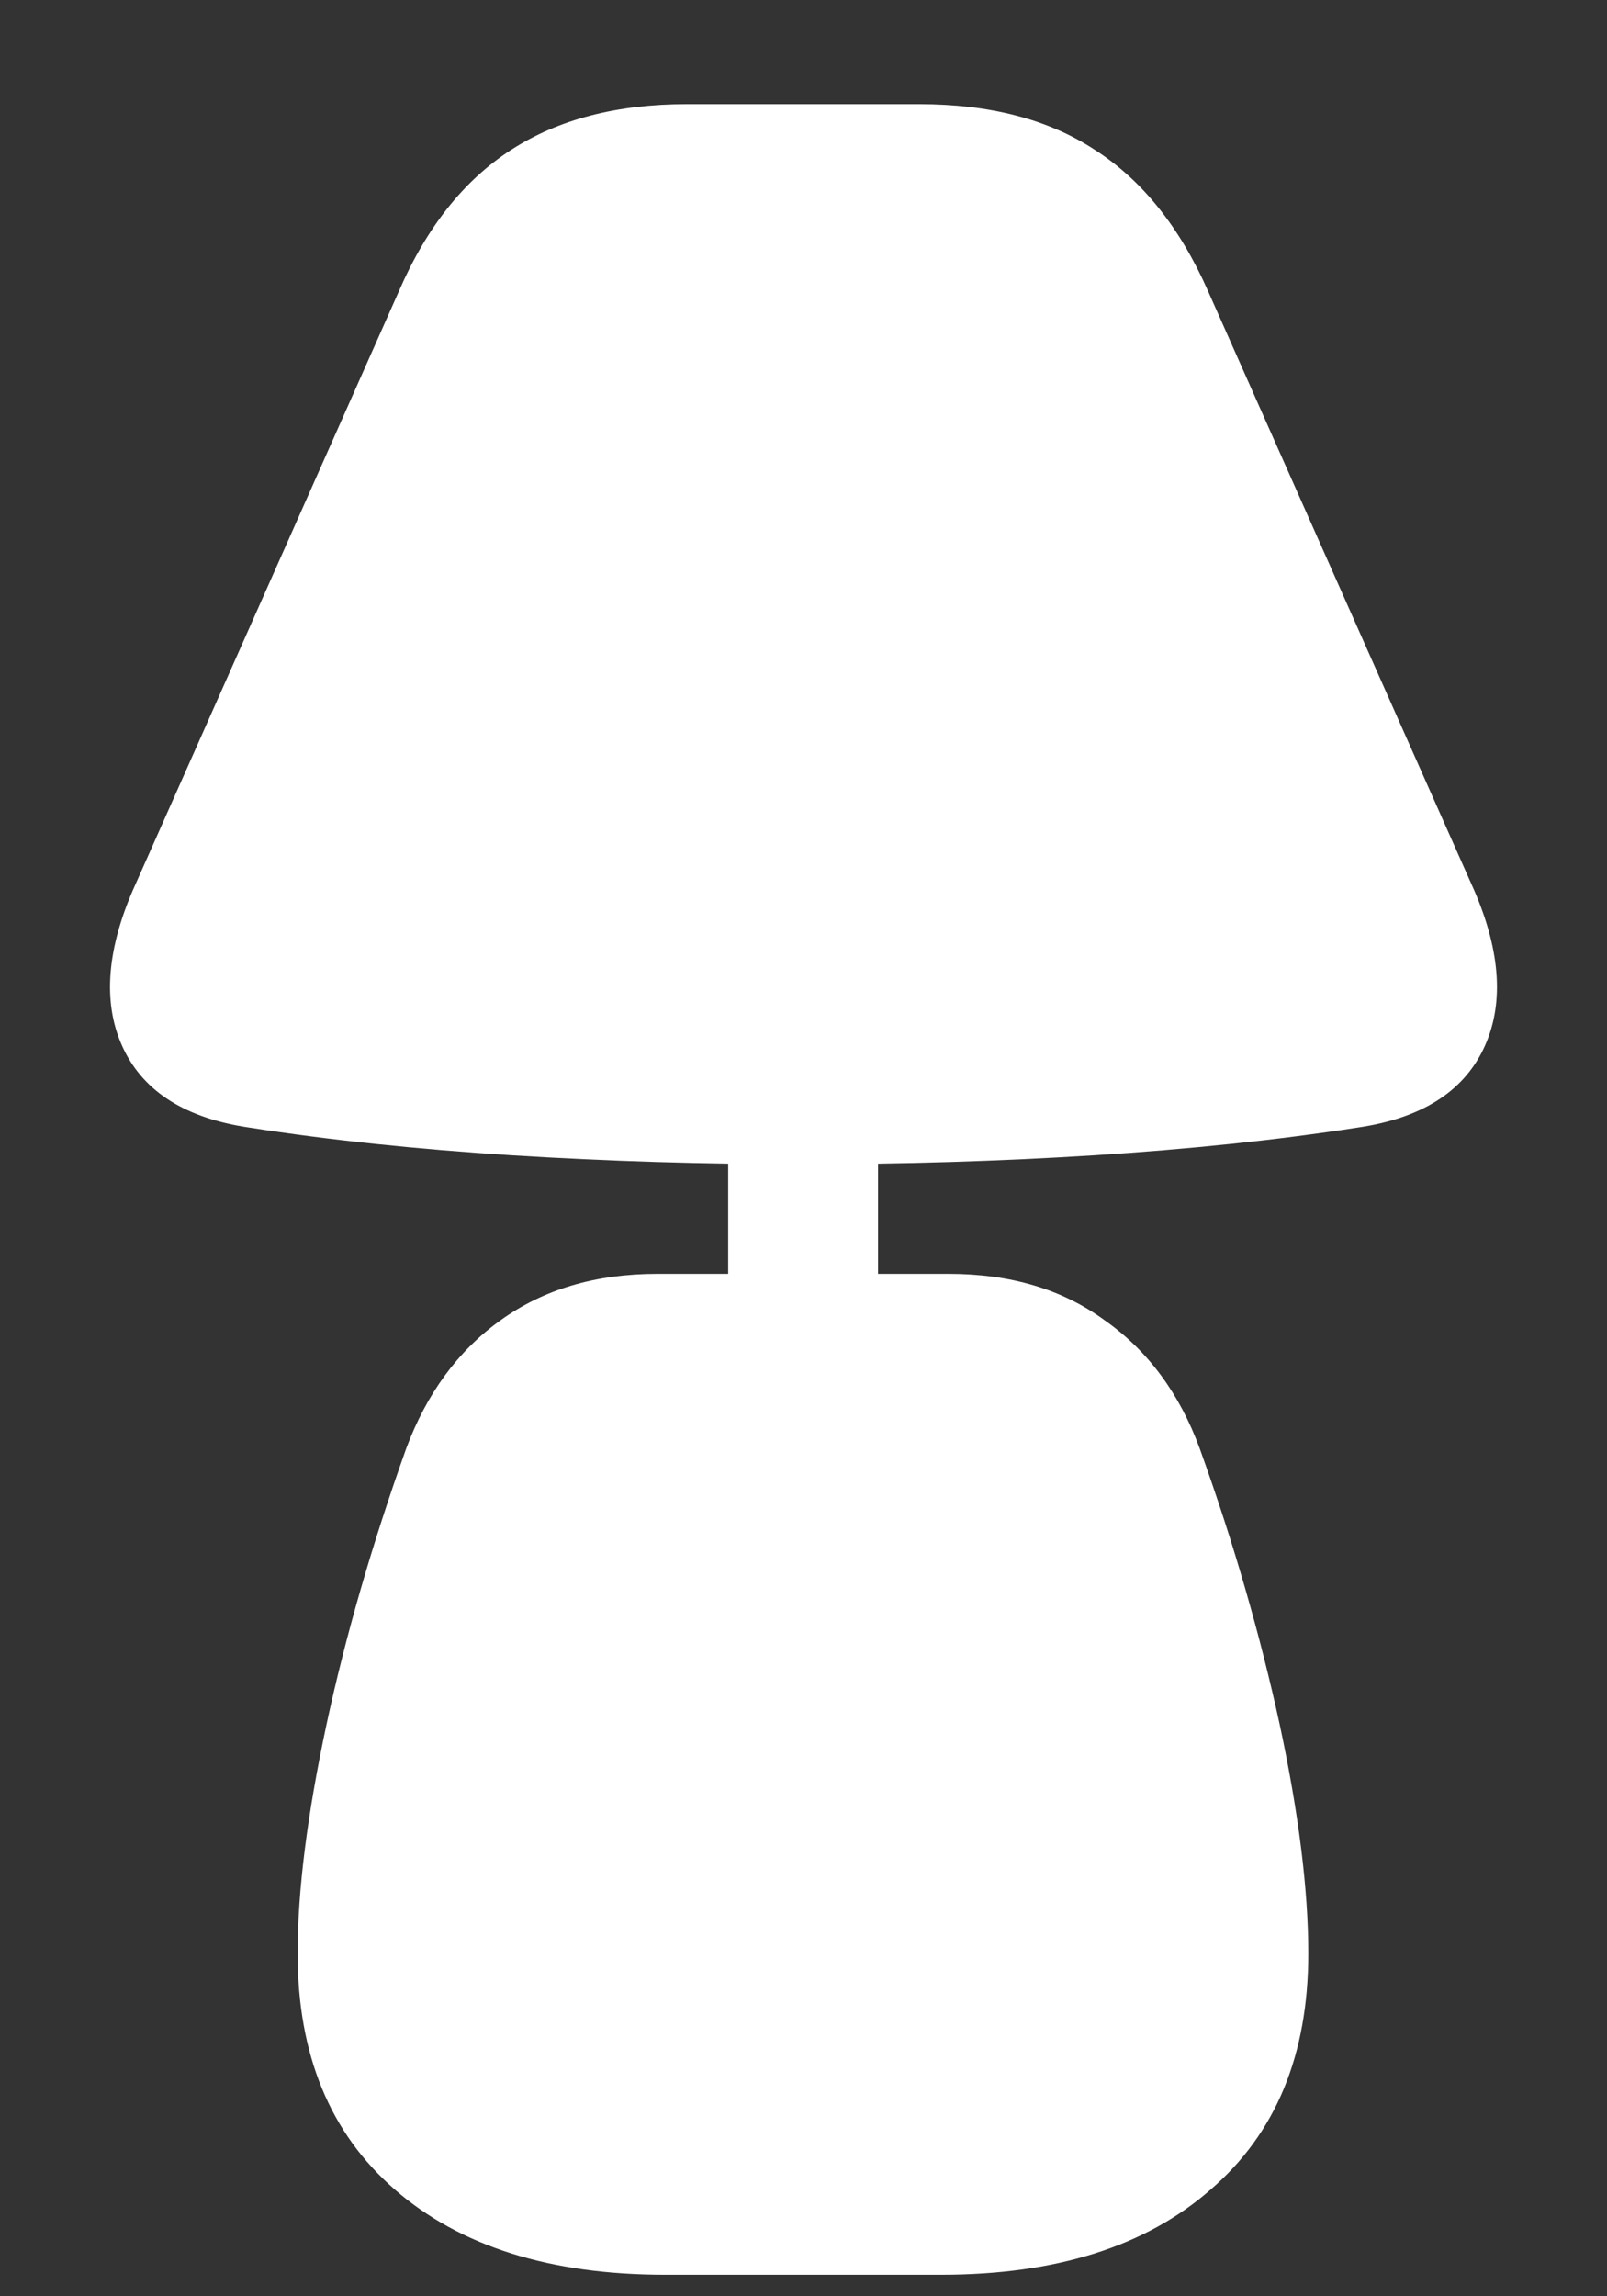 <?xml version="1.0" encoding="UTF-8"?>
<svg xmlns="http://www.w3.org/2000/svg" xmlns:xlink="http://www.w3.org/1999/xlink" width="24" height="34.286" viewBox="0 0 24 34.286" version="1.1">
<rect x="0" y="0" width="24" height="34.286" fill="#333333" stroke="none"/>
<g id="surface1">
<path style=" stroke:none;fill-rule:nonzero;fill:rgb(100%,100%,100%);fill-opacity:1;" d="M 12 17.383 C 13.473 17.383 14.918 17.34 16.34 17.25 C 17.758 17.16 19.07 17.023 20.277 16.836 C 21.215 16.699 21.84 16.312 22.152 15.668 C 22.465 15.02 22.418 14.227 22.02 13.301 L 18.039 4.34 C 17.621 3.395 17.059 2.691 16.352 2.238 C 15.656 1.781 14.781 1.555 13.727 1.555 L 10.258 1.555 C 9.215 1.555 8.34 1.781 7.633 2.238 C 6.93 2.691 6.371 3.395 5.961 4.34 L 1.98 13.301 C 1.582 14.227 1.535 15.02 1.848 15.668 C 2.16 16.312 2.785 16.699 3.723 16.836 C 4.918 17.023 6.227 17.16 7.648 17.25 C 9.074 17.34 10.527 17.383 12 17.383 Z M 10.875 19.379 L 13.113 19.379 L 13.113 16.793 L 10.875 16.793 Z M 9.938 33.965 L 14.051 33.965 C 15.773 33.965 17.117 33.539 18.082 32.691 C 19.055 31.852 19.539 30.68 19.539 29.168 C 19.539 28.223 19.398 27.086 19.113 25.754 C 18.824 24.426 18.43 23.051 17.918 21.629 C 17.617 20.809 17.145 20.168 16.5 19.715 C 15.867 19.25 15.09 19.02 14.168 19.02 L 9.816 19.02 C 8.898 19.02 8.117 19.25 7.473 19.715 C 6.84 20.168 6.371 20.809 6.066 21.629 C 5.559 23.051 5.16 24.426 4.875 25.754 C 4.59 27.086 4.445 28.223 4.445 29.168 C 4.445 30.68 4.93 31.852 5.895 32.691 C 6.867 33.539 8.215 33.965 9.938 33.965 Z M 9.938 33.965 "/>
</g>
</svg>
